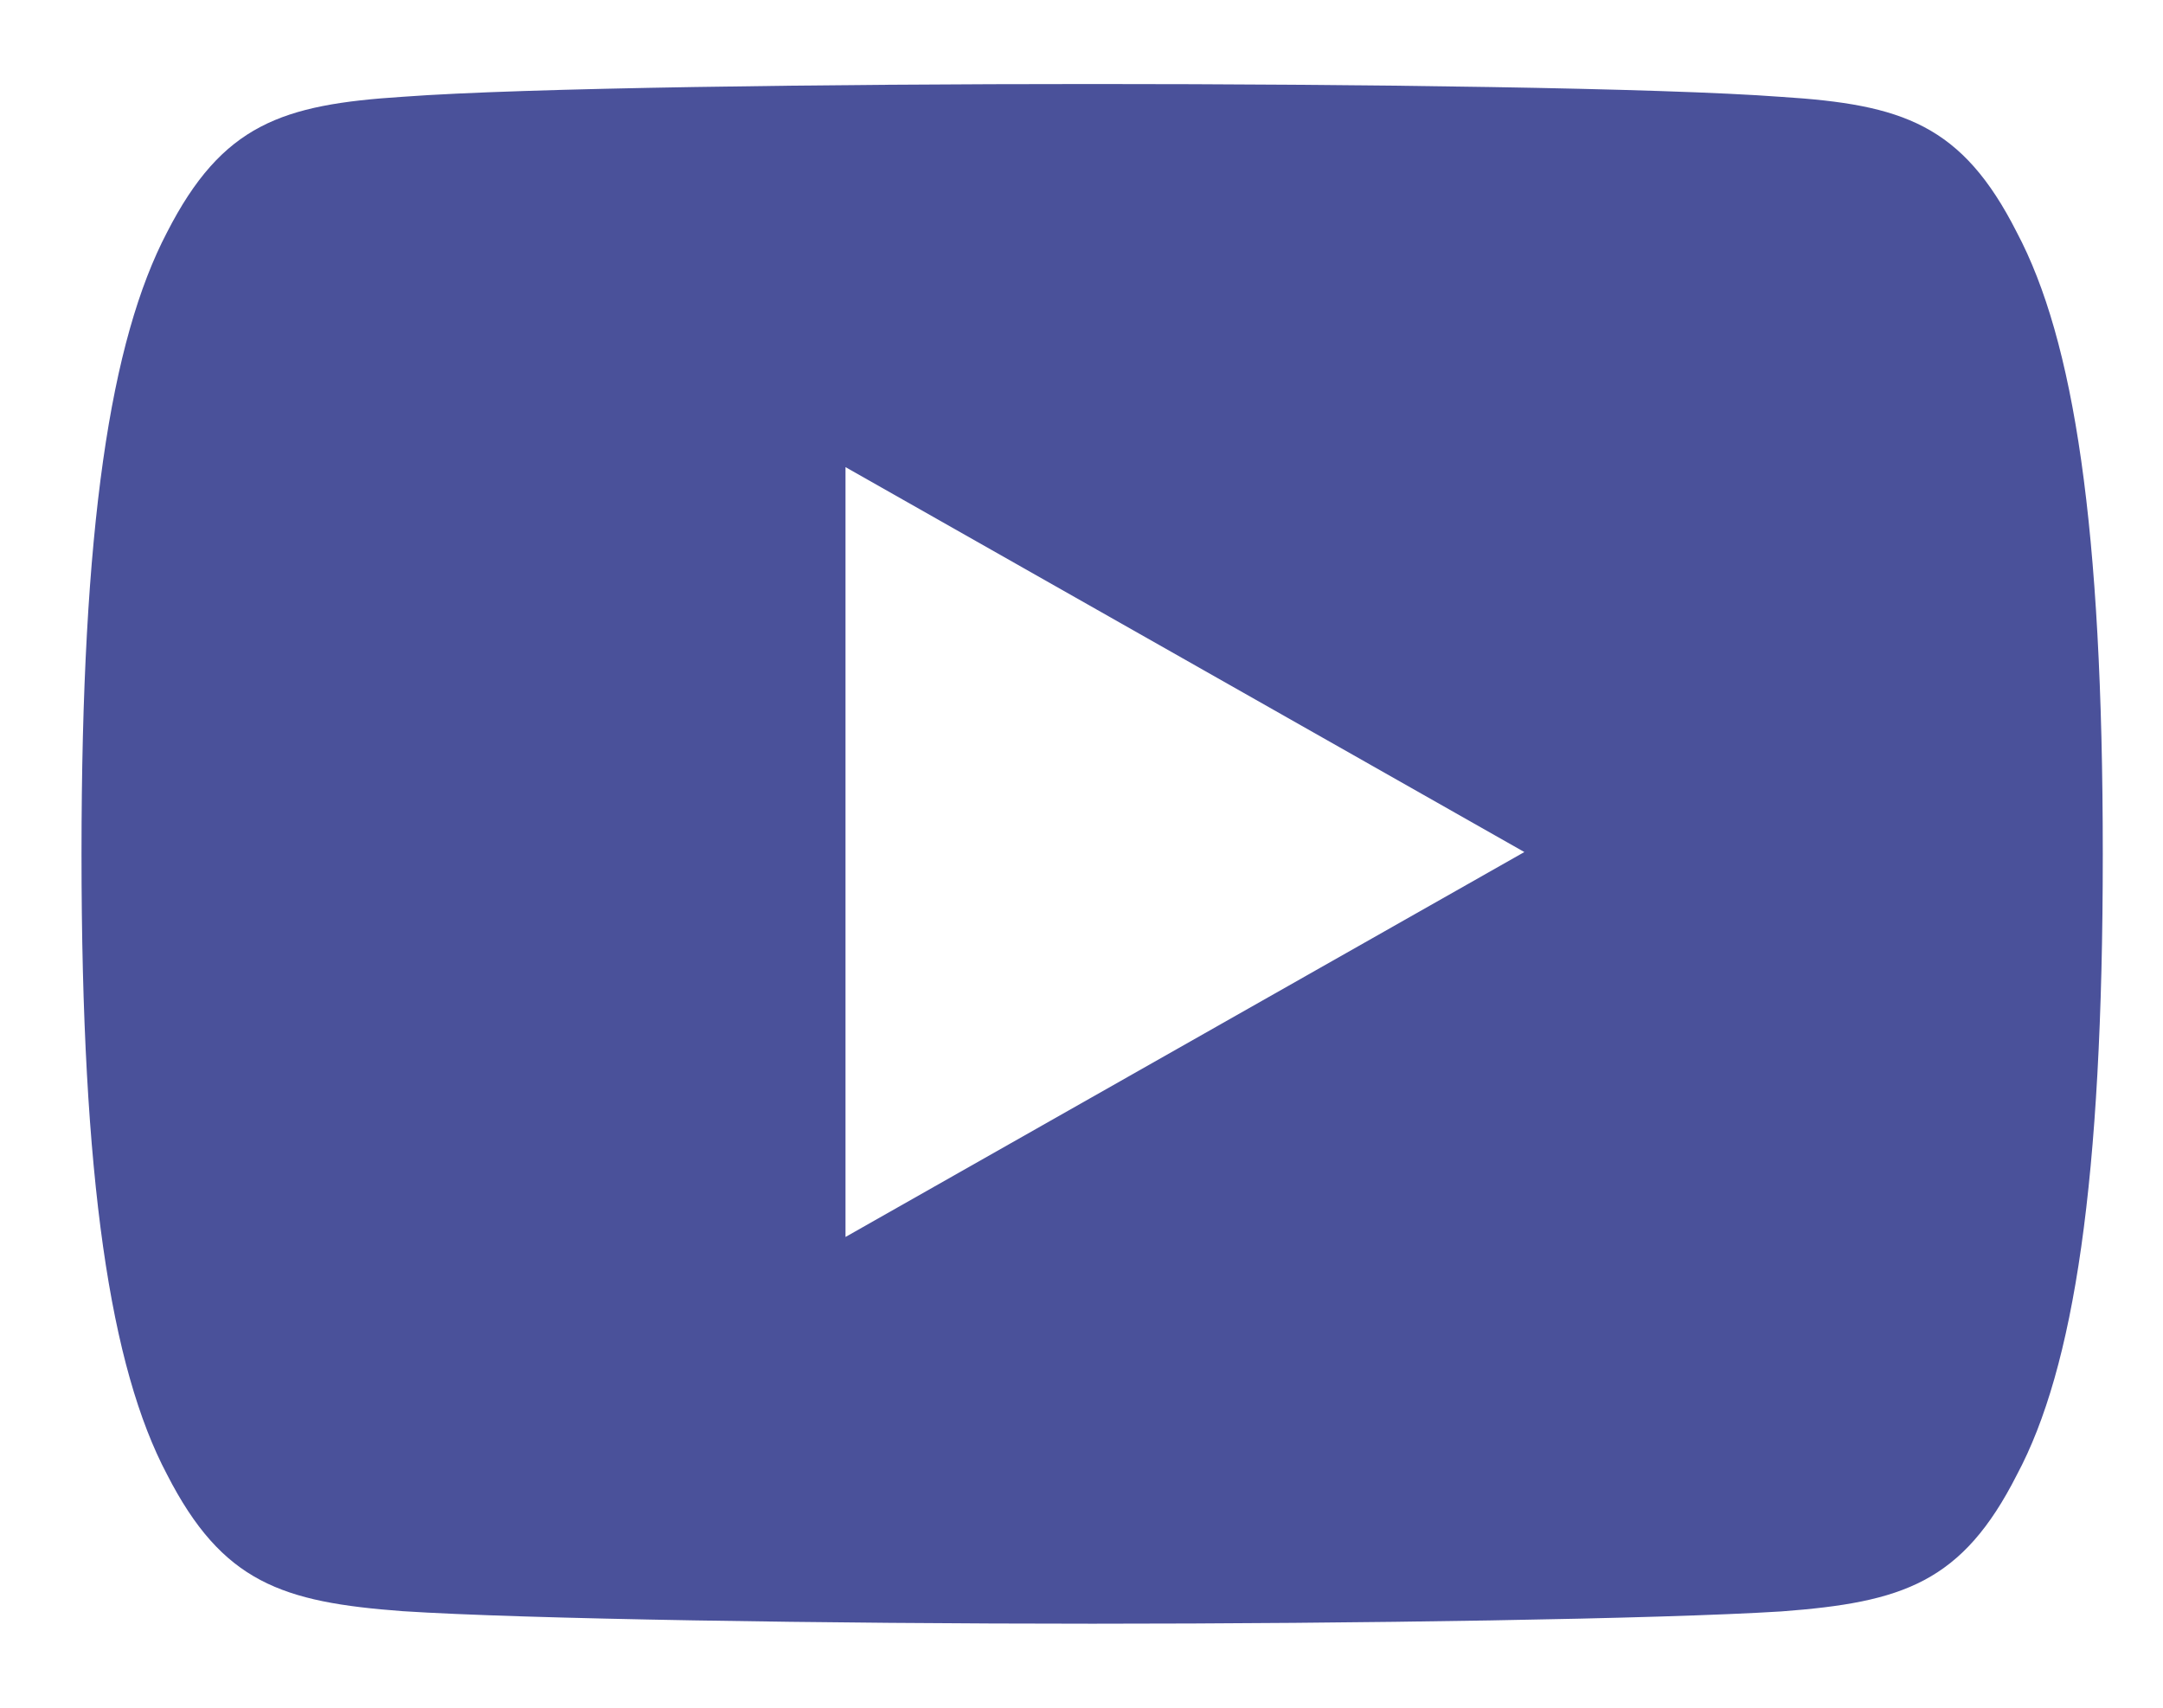 <svg width="19" height="15" viewBox="0 0 19 15" fill="none" xmlns="http://www.w3.org/2000/svg">
<path fill-rule="evenodd" clip-rule="evenodd" d="M15.648 0.851C16.712 0.918 17.235 1.092 17.716 2.041C18.218 2.989 18.471 4.622 18.471 7.498V7.501V7.507C18.471 10.37 18.218 12.015 17.717 12.953C17.236 13.902 16.713 14.074 15.649 14.154C14.585 14.221 11.911 14.262 9.596 14.262C7.275 14.262 4.601 14.221 3.538 14.152C2.476 14.073 1.953 13.9 1.467 12.951C0.971 12.013 0.716 10.368 0.716 7.506V7.504V7.5V7.496C0.716 4.622 0.971 2.989 1.467 2.041C1.953 1.091 2.477 0.918 3.539 0.85C4.601 0.771 7.275 0.738 9.596 0.738C11.911 0.738 14.585 0.771 15.648 0.851ZM13.39 7.484L7.427 4.103V10.865L13.39 7.484Z" fill="#4A519A"/>
</svg>
